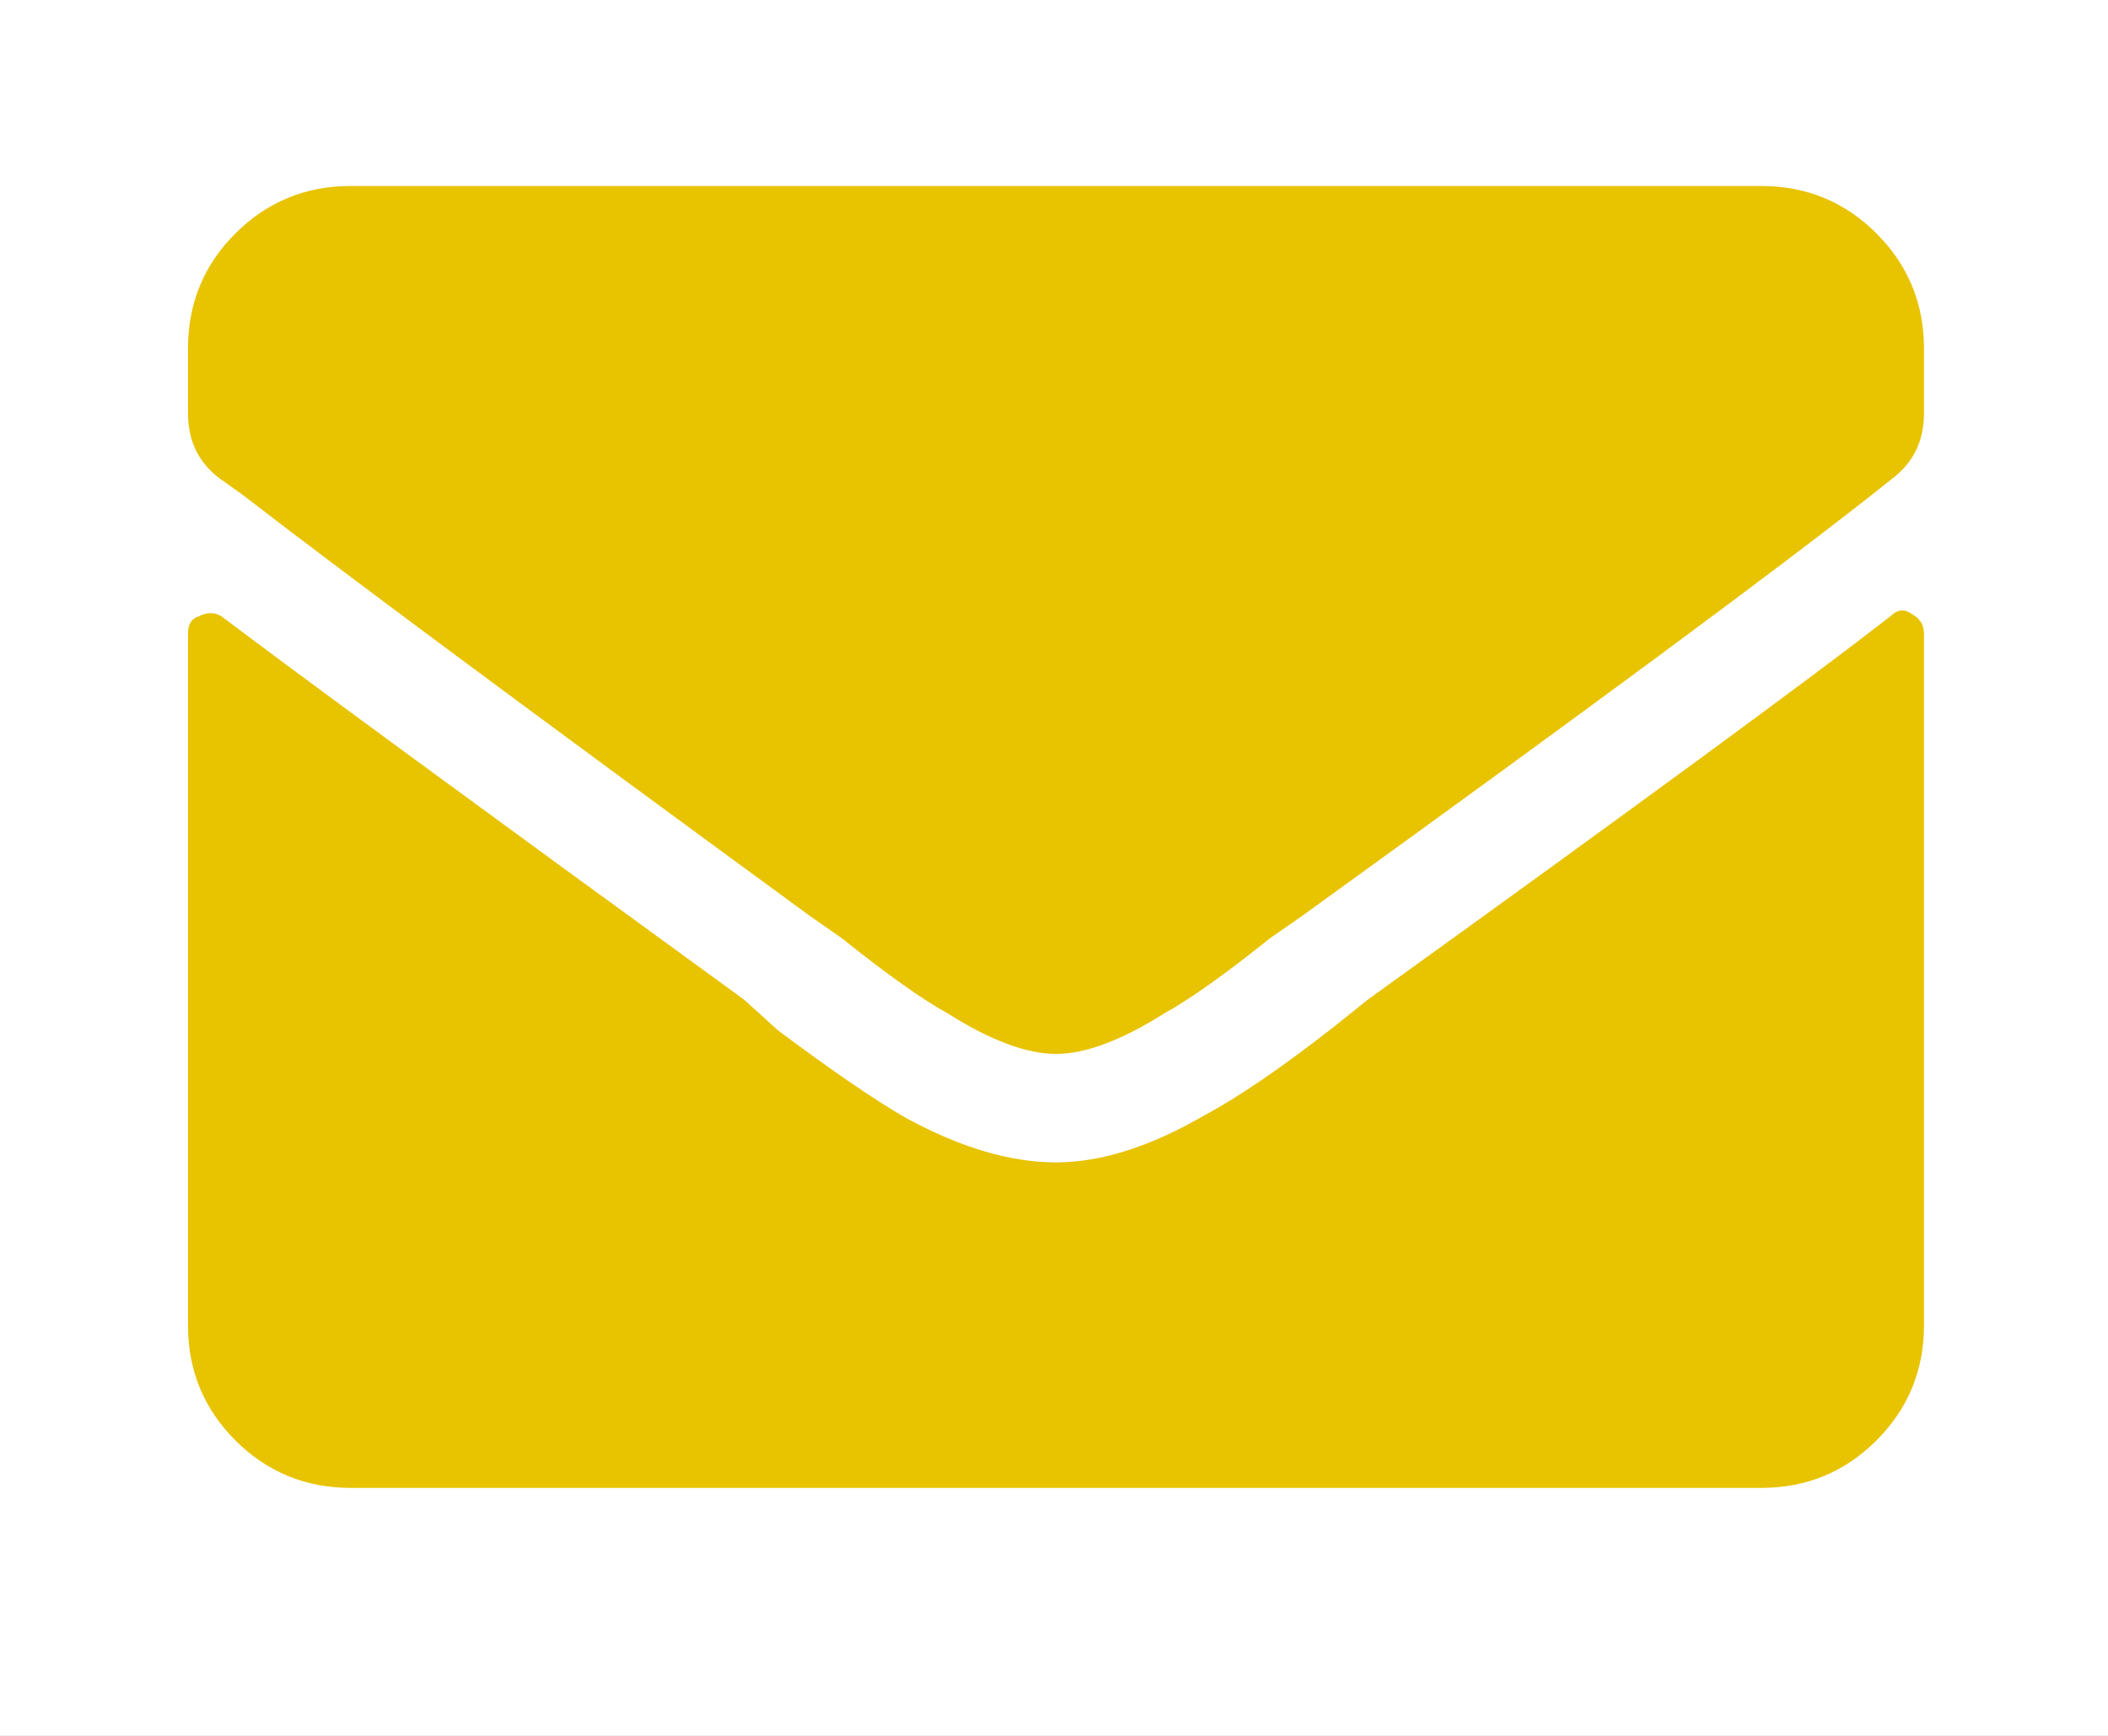 <svg width="17" height="14" viewBox="0 0 17 14" fill="none" xmlns="http://www.w3.org/2000/svg">
<rect x="0" y="0" width="17" height="14" fill="#808080" stroke="none"/>
<g clip-path="url(#clip0)">
<rect width="1440" height="6677" transform="translate(-504 -5965)" fill="white"/>
<path d="M-419.297 13.477C-419.771 12.784 -420.382 11.909 -421.129 10.852C-422.04 9.539 -422.642 8.655 -422.934 8.199C-423.353 7.543 -423.635 6.996 -423.781 6.559C-423.927 6.103 -424 5.583 -424 5C-424 4.052 -423.763 3.177 -423.289 2.375C-422.815 1.573 -422.177 0.935 -421.375 0.461C-420.573 -0.013 -419.698 -0.25 -418.75 -0.25C-417.802 -0.25 -416.927 -0.013 -416.125 0.461C-415.323 0.935 -414.685 1.573 -414.211 2.375C-413.737 3.177 -413.5 4.052 -413.5 5C-413.5 5.583 -413.573 6.103 -413.719 6.559C-413.865 6.996 -414.147 7.543 -414.566 8.199C-414.858 8.655 -415.46 9.539 -416.371 10.852L-418.203 13.477C-418.331 13.659 -418.513 13.75 -418.75 13.75C-418.987 13.75 -419.169 13.659 -419.297 13.477ZM-418.75 7.188C-418.148 7.188 -417.638 6.978 -417.219 6.559C-416.781 6.121 -416.562 5.602 -416.562 5C-416.562 4.398 -416.781 3.888 -417.219 3.469C-417.638 3.031 -418.148 2.812 -418.75 2.812C-419.352 2.812 -419.871 3.031 -420.309 3.469C-420.728 3.888 -420.938 4.398 -420.938 5C-420.938 5.602 -420.728 6.121 -420.309 6.559C-419.871 6.978 -419.352 7.188 -418.75 7.188ZM-212.133 0.434L-214.977 -0.223C-215.122 -0.259 -215.268 -0.241 -215.414 -0.168C-215.56 -0.095 -215.66 0.005 -215.715 0.133L-217.027 3.195C-217.082 3.341 -217.091 3.487 -217.055 3.633C-217.018 3.76 -216.945 3.87 -216.836 3.961L-215.195 5.328C-215.688 6.385 -216.353 7.333 -217.191 8.172C-218.012 9.01 -218.96 9.676 -220.035 10.168L-221.375 8.527C-221.466 8.4 -221.585 8.327 -221.73 8.309C-221.876 8.272 -222.013 8.281 -222.141 8.336L-225.203 9.648C-225.349 9.703 -225.458 9.803 -225.531 9.949C-225.604 10.095 -225.622 10.241 -225.586 10.387L-224.93 13.23C-224.911 13.395 -224.839 13.522 -224.711 13.613C-224.583 13.704 -224.447 13.75 -224.301 13.75C-222.004 13.75 -219.871 13.176 -217.902 12.027C-215.988 10.897 -214.466 9.375 -213.336 7.461C-212.188 5.492 -211.613 3.359 -211.613 1.062C-211.613 0.917 -211.659 0.78 -211.75 0.652C-211.841 0.525 -211.969 0.452 -212.133 0.434ZM15.242 4.973C15.297 4.918 15.352 4.909 15.406 4.945C15.479 4.982 15.516 5.036 15.516 5.109V10.688C15.516 11.052 15.388 11.362 15.133 11.617C14.878 11.872 14.568 12 14.203 12H2.828C2.464 12 2.154 11.872 1.898 11.617C1.643 11.362 1.516 11.052 1.516 10.688V5.109C1.516 5.036 1.543 4.991 1.598 4.973C1.671 4.936 1.734 4.936 1.789 4.973C2.391 5.428 3.794 6.458 6 8.062L6.273 8.309C6.711 8.637 7.057 8.874 7.312 9.02C7.75 9.257 8.151 9.375 8.516 9.375C8.88 9.375 9.281 9.247 9.719 8.992C9.992 8.846 10.338 8.609 10.758 8.281L11.031 8.062C13.182 6.513 14.586 5.483 15.242 4.973ZM8.516 8.5C8.753 8.5 9.044 8.391 9.391 8.172C9.591 8.062 9.874 7.862 10.238 7.57L10.512 7.379C12.809 5.72 14.349 4.581 15.133 3.961L15.27 3.852C15.434 3.724 15.516 3.551 15.516 3.332V2.812C15.516 2.448 15.388 2.138 15.133 1.883C14.878 1.628 14.568 1.5 14.203 1.5H2.828C2.464 1.5 2.154 1.628 1.898 1.883C1.643 2.138 1.516 2.448 1.516 2.812V3.332C1.516 3.551 1.598 3.724 1.762 3.852L1.953 3.988C2.755 4.608 4.277 5.738 6.52 7.379L6.793 7.57C7.158 7.862 7.44 8.062 7.641 8.172C7.987 8.391 8.279 8.5 8.516 8.5Z" fill="#E8C300"/>
<path d="M-400.551 6.527C-399.723 6.527 -399.064 6.76 -398.576 7.225C-398.084 7.689 -397.838 8.326 -397.838 9.135C-397.838 10.092 -398.133 10.828 -398.723 11.344C-399.312 11.859 -400.156 12.117 -401.254 12.117C-402.207 12.117 -402.977 11.963 -403.562 11.654V10.09C-403.254 10.254 -402.895 10.389 -402.484 10.494C-402.074 10.596 -401.686 10.646 -401.318 10.646C-400.213 10.646 -399.66 10.193 -399.66 9.287C-399.66 8.424 -400.232 7.992 -401.377 7.992C-401.584 7.992 -401.812 8.014 -402.062 8.057C-402.312 8.096 -402.516 8.139 -402.672 8.186L-403.393 7.799L-403.07 3.434H-398.424V4.969H-401.482L-401.641 6.65L-401.436 6.609C-401.197 6.555 -400.902 6.527 -400.551 6.527ZM-393.596 10.693C-393.283 10.693 -392.908 10.625 -392.471 10.488V11.818C-392.916 12.018 -393.463 12.117 -394.111 12.117C-394.826 12.117 -395.348 11.938 -395.676 11.578C-396 11.215 -396.162 10.672 -396.162 9.949V6.791H-397.018V6.035L-396.033 5.438L-395.518 4.055H-394.375V5.449H-392.541V6.791H-394.375V9.949C-394.375 10.203 -394.305 10.391 -394.164 10.512C-394.02 10.633 -393.83 10.693 -393.596 10.693ZM-385.094 12H-386.881V8.174C-386.881 7.229 -387.232 6.756 -387.936 6.756C-388.436 6.756 -388.797 6.926 -389.02 7.266C-389.242 7.605 -389.354 8.156 -389.354 8.918V12H-391.141V2.883H-389.354V4.74C-389.354 4.885 -389.367 5.225 -389.395 5.76L-389.436 6.287H-389.342C-388.943 5.646 -388.311 5.326 -387.443 5.326C-386.674 5.326 -386.09 5.533 -385.691 5.947C-385.293 6.361 -385.094 6.955 -385.094 7.729V12ZM-379.996 12V3.434H-378.18V10.5H-374.705V12H-379.996ZM-371.928 8.713C-371.928 9.361 -371.822 9.852 -371.611 10.184C-371.396 10.516 -371.049 10.682 -370.568 10.682C-370.092 10.682 -369.75 10.518 -369.543 10.19C-369.332 9.857 -369.227 9.365 -369.227 8.713C-369.227 8.064 -369.332 7.578 -369.543 7.254C-369.754 6.93 -370.1 6.768 -370.58 6.768C-371.057 6.768 -371.4 6.93 -371.611 7.254C-371.822 7.574 -371.928 8.061 -371.928 8.713ZM-367.398 8.713C-367.398 9.779 -367.68 10.613 -368.242 11.215C-368.805 11.816 -369.588 12.117 -370.592 12.117C-371.221 12.117 -371.775 11.98 -372.256 11.707C-372.736 11.43 -373.105 11.033 -373.363 10.518C-373.621 10.002 -373.75 9.4 -373.75 8.713C-373.75 7.643 -373.471 6.811 -372.912 6.217C-372.354 5.623 -371.568 5.326 -370.557 5.326C-369.928 5.326 -369.373 5.463 -368.893 5.736C-368.412 6.01 -368.043 6.402 -367.785 6.914C-367.527 7.426 -367.398 8.025 -367.398 8.713ZM-359.875 12H-361.662V8.174C-361.662 7.701 -361.746 7.348 -361.914 7.113C-362.082 6.875 -362.35 6.756 -362.717 6.756C-363.217 6.756 -363.578 6.924 -363.801 7.26C-364.023 7.592 -364.135 8.145 -364.135 8.918V12H-365.922V5.449H-364.557L-364.316 6.287H-364.217C-364.018 5.971 -363.744 5.732 -363.396 5.572C-363.045 5.408 -362.646 5.326 -362.201 5.326C-361.439 5.326 -360.861 5.533 -360.467 5.947C-360.072 6.357 -359.875 6.951 -359.875 7.729V12ZM-355.961 12.117C-356.73 12.117 -357.336 11.818 -357.777 11.221C-358.215 10.623 -358.434 9.795 -358.434 8.736C-358.434 7.662 -358.211 6.826 -357.766 6.229C-357.316 5.627 -356.699 5.326 -355.914 5.326C-355.09 5.326 -354.461 5.646 -354.027 6.287H-353.969C-354.059 5.799 -354.104 5.363 -354.104 4.98V2.883H-352.311V12H-353.682L-354.027 11.15H-354.104C-354.51 11.795 -355.129 12.117 -355.961 12.117ZM-355.334 10.693C-354.877 10.693 -354.543 10.56 -354.332 10.295C-354.117 10.029 -354 9.578 -353.98 8.941V8.748C-353.98 8.045 -354.09 7.541 -354.309 7.236C-354.523 6.932 -354.875 6.779 -355.363 6.779C-355.762 6.779 -356.072 6.949 -356.295 7.289C-356.514 7.625 -356.623 8.115 -356.623 8.76C-356.623 9.404 -356.512 9.889 -356.289 10.213C-356.066 10.533 -355.748 10.693 -355.334 10.693ZM-349.018 8.713C-349.018 9.361 -348.912 9.852 -348.701 10.184C-348.486 10.516 -348.139 10.682 -347.658 10.682C-347.182 10.682 -346.84 10.518 -346.633 10.19C-346.422 9.857 -346.316 9.365 -346.316 8.713C-346.316 8.064 -346.422 7.578 -346.633 7.254C-346.844 6.93 -347.189 6.768 -347.67 6.768C-348.146 6.768 -348.49 6.93 -348.701 7.254C-348.912 7.574 -349.018 8.061 -349.018 8.713ZM-344.488 8.713C-344.488 9.779 -344.77 10.613 -345.332 11.215C-345.895 11.816 -346.678 12.117 -347.682 12.117C-348.311 12.117 -348.865 11.98 -349.346 11.707C-349.826 11.43 -350.195 11.033 -350.453 10.518C-350.711 10.002 -350.84 9.4 -350.84 8.713C-350.84 7.643 -350.561 6.811 -350.002 6.217C-349.443 5.623 -348.658 5.326 -347.646 5.326C-347.018 5.326 -346.463 5.463 -345.982 5.736C-345.502 6.01 -345.133 6.402 -344.875 6.914C-344.617 7.426 -344.488 8.025 -344.488 8.713ZM-336.965 12H-338.752V8.174C-338.752 7.701 -338.836 7.348 -339.004 7.113C-339.172 6.875 -339.439 6.756 -339.807 6.756C-340.307 6.756 -340.668 6.924 -340.891 7.26C-341.113 7.592 -341.225 8.145 -341.225 8.918V12H-343.012V5.449H-341.646L-341.406 6.287H-341.307C-341.107 5.971 -340.834 5.732 -340.486 5.572C-340.135 5.408 -339.736 5.326 -339.291 5.326C-338.529 5.326 -337.951 5.533 -337.557 5.947C-337.162 6.357 -336.965 6.951 -336.965 7.729V12ZM-331.867 3.434H-329.201C-327.986 3.434 -327.105 3.607 -326.559 3.955C-326.008 4.299 -325.732 4.848 -325.732 5.602C-325.732 6.113 -325.854 6.533 -326.096 6.861C-326.334 7.189 -326.652 7.387 -327.051 7.453V7.512C-326.508 7.633 -326.117 7.859 -325.879 8.191C-325.637 8.523 -325.516 8.965 -325.516 9.516C-325.516 10.297 -325.799 10.906 -326.365 11.344C-326.928 11.781 -327.693 12 -328.662 12H-331.867V3.434ZM-330.051 6.826H-328.996C-328.504 6.826 -328.148 6.75 -327.93 6.598C-327.707 6.445 -327.596 6.193 -327.596 5.842C-327.596 5.514 -327.717 5.279 -327.959 5.139C-328.197 4.994 -328.576 4.922 -329.096 4.922H-330.051V6.826ZM-330.051 8.268V10.5H-328.867C-328.367 10.5 -327.998 10.404 -327.76 10.213C-327.521 10.021 -327.402 9.729 -327.402 9.334C-327.402 8.623 -327.91 8.268 -328.926 8.268H-330.051ZM-322.521 8.713C-322.521 9.361 -322.416 9.852 -322.205 10.184C-321.99 10.516 -321.643 10.682 -321.162 10.682C-320.686 10.682 -320.344 10.518 -320.137 10.19C-319.926 9.857 -319.82 9.365 -319.82 8.713C-319.82 8.064 -319.926 7.578 -320.137 7.254C-320.348 6.93 -320.693 6.768 -321.174 6.768C-321.65 6.768 -321.994 6.93 -322.205 7.254C-322.416 7.574 -322.521 8.061 -322.521 8.713ZM-317.992 8.713C-317.992 9.779 -318.273 10.613 -318.836 11.215C-319.398 11.816 -320.182 12.117 -321.186 12.117C-321.814 12.117 -322.369 11.98 -322.85 11.707C-323.33 11.43 -323.699 11.033 -323.957 10.518C-324.215 10.002 -324.344 9.4 -324.344 8.713C-324.344 7.643 -324.064 6.811 -323.506 6.217C-322.947 5.623 -322.162 5.326 -321.15 5.326C-320.521 5.326 -319.967 5.463 -319.486 5.736C-319.006 6.01 -318.637 6.402 -318.379 6.914C-318.121 7.426 -317.992 8.025 -317.992 8.713ZM-311.875 12L-312.115 11.162H-312.209C-312.4 11.467 -312.672 11.703 -313.023 11.871C-313.375 12.035 -313.775 12.117 -314.225 12.117C-314.994 12.117 -315.574 11.912 -315.965 11.502C-316.355 11.088 -316.551 10.494 -316.551 9.721V5.449H-314.764V9.275C-314.764 9.748 -314.68 10.104 -314.512 10.342C-314.344 10.576 -314.076 10.693 -313.709 10.693C-313.209 10.693 -312.848 10.527 -312.625 10.195C-312.402 9.859 -312.291 9.305 -312.291 8.531V5.449H-310.504V12H-311.875ZM-306.842 12H-308.629V2.883H-306.842V12ZM-302.248 6.598C-302.627 6.598 -302.924 6.719 -303.139 6.961C-303.354 7.199 -303.477 7.539 -303.508 7.98H-301C-301.008 7.539 -301.123 7.199 -301.346 6.961C-301.568 6.719 -301.869 6.598 -302.248 6.598ZM-301.996 12.117C-303.051 12.117 -303.875 11.826 -304.469 11.244C-305.062 10.662 -305.359 9.838 -305.359 8.771C-305.359 7.674 -305.086 6.826 -304.539 6.229C-303.988 5.627 -303.229 5.326 -302.26 5.326C-301.334 5.326 -300.613 5.59 -300.098 6.117C-299.582 6.645 -299.324 7.373 -299.324 8.303V9.17H-303.549C-303.529 9.678 -303.379 10.074 -303.098 10.359C-302.816 10.645 -302.422 10.787 -301.914 10.787C-301.52 10.787 -301.146 10.746 -300.795 10.664C-300.443 10.582 -300.076 10.451 -299.693 10.271V11.654C-300.006 11.81 -300.34 11.926 -300.695 12C-301.051 12.078 -301.484 12.117 -301.996 12.117ZM-296.312 12L-298.809 5.449H-296.939L-295.674 9.182C-295.533 9.654 -295.445 10.102 -295.41 10.523H-295.375C-295.355 10.148 -295.268 9.701 -295.111 9.182L-293.852 5.449H-291.982L-294.479 12H-296.312ZM-286.879 12L-287.225 11.109H-287.271C-287.572 11.488 -287.883 11.752 -288.203 11.9C-288.52 12.045 -288.934 12.117 -289.445 12.117C-290.074 12.117 -290.57 11.938 -290.934 11.578C-291.293 11.219 -291.473 10.707 -291.473 10.043C-291.473 9.348 -291.23 8.836 -290.746 8.508C-290.258 8.176 -289.523 7.992 -288.543 7.957L-287.406 7.922V7.635C-287.406 6.971 -287.746 6.639 -288.426 6.639C-288.949 6.639 -289.564 6.797 -290.271 7.113L-290.863 5.906C-290.109 5.512 -289.273 5.314 -288.355 5.314C-287.477 5.314 -286.803 5.506 -286.334 5.889C-285.865 6.271 -285.631 6.854 -285.631 7.635V12H-286.879ZM-287.406 8.965L-288.098 8.988C-288.617 9.004 -289.004 9.098 -289.258 9.27C-289.512 9.441 -289.639 9.703 -289.639 10.055C-289.639 10.559 -289.35 10.81 -288.771 10.81C-288.357 10.81 -288.027 10.691 -287.781 10.453C-287.531 10.215 -287.406 9.898 -287.406 9.504V8.965ZM-280.129 5.326C-279.887 5.326 -279.686 5.344 -279.525 5.379L-279.66 7.055C-279.805 7.016 -279.98 6.996 -280.188 6.996C-280.758 6.996 -281.203 7.143 -281.523 7.436C-281.84 7.729 -281.998 8.139 -281.998 8.666V12H-283.785V5.449H-282.432L-282.168 6.551H-282.08C-281.877 6.184 -281.604 5.889 -281.26 5.666C-280.912 5.439 -280.535 5.326 -280.129 5.326ZM-276.262 12.117C-277.031 12.117 -277.637 11.818 -278.078 11.221C-278.516 10.623 -278.734 9.795 -278.734 8.736C-278.734 7.662 -278.512 6.826 -278.066 6.229C-277.617 5.627 -277 5.326 -276.215 5.326C-275.391 5.326 -274.762 5.646 -274.328 6.287H-274.27C-274.359 5.799 -274.404 5.363 -274.404 4.98V2.883H-272.611V12H-273.982L-274.328 11.15H-274.404C-274.811 11.795 -275.43 12.117 -276.262 12.117ZM-275.635 10.693C-275.178 10.693 -274.844 10.56 -274.633 10.295C-274.418 10.029 -274.301 9.578 -274.281 8.941V8.748C-274.281 8.045 -274.391 7.541 -274.609 7.236C-274.824 6.932 -275.176 6.779 -275.664 6.779C-276.062 6.779 -276.373 6.949 -276.596 7.289C-276.814 7.625 -276.924 8.115 -276.924 8.76C-276.924 9.404 -276.812 9.889 -276.59 10.213C-276.367 10.533 -276.049 10.693 -275.635 10.693ZM-268.99 10.74C-269.193 11.529 -269.537 12.465 -270.021 13.547H-271.311C-271.057 12.508 -270.859 11.527 -270.719 10.605H-269.078L-268.99 10.74ZM-257.031 3.434V8.977C-257.031 9.609 -257.174 10.164 -257.459 10.641C-257.74 11.117 -258.148 11.482 -258.684 11.736C-259.219 11.99 -259.852 12.117 -260.582 12.117C-261.684 12.117 -262.539 11.836 -263.148 11.273C-263.758 10.707 -264.062 9.934 -264.062 8.953V3.434H-262.252V8.678C-262.252 9.338 -262.119 9.822 -261.854 10.131C-261.588 10.44 -261.148 10.594 -260.535 10.594C-259.941 10.594 -259.512 10.44 -259.246 10.131C-258.977 9.818 -258.842 9.33 -258.842 8.666V3.434H-257.031ZM-255.326 11.162C-255.326 10.834 -255.238 10.586 -255.062 10.418C-254.887 10.25 -254.631 10.166 -254.295 10.166C-253.971 10.166 -253.721 10.252 -253.545 10.424C-253.365 10.596 -253.275 10.842 -253.275 11.162C-253.275 11.471 -253.365 11.715 -253.545 11.895C-253.725 12.07 -253.975 12.158 -254.295 12.158C-254.623 12.158 -254.877 12.072 -255.057 11.9C-255.236 11.725 -255.326 11.479 -255.326 11.162ZM-244.621 12H-246.684L-248.928 8.391L-249.695 8.941V12H-251.512V3.434H-249.695V7.354L-248.98 6.346L-246.66 3.434H-244.645L-247.633 7.225L-244.621 12ZM-243.936 11.162C-243.936 10.834 -243.848 10.586 -243.672 10.418C-243.496 10.25 -243.24 10.166 -242.904 10.166C-242.58 10.166 -242.33 10.252 -242.154 10.424C-241.975 10.596 -241.885 10.842 -241.885 11.162C-241.885 11.471 -241.975 11.715 -242.154 11.895C-242.334 12.07 -242.584 12.158 -242.904 12.158C-243.232 12.158 -243.486 12.072 -243.666 11.9C-243.846 11.725 -243.936 11.479 -243.936 11.162ZM-199.479 8.414H-201.746V7.131H-199.479V4.846H-198.195V7.131H-195.928V8.414H-198.195V10.67H-199.479V8.414ZM-188.744 10.225H-189.775V12H-191.545V10.225H-195.201V8.965L-191.445 3.434H-189.775V8.818H-188.744V10.225ZM-191.545 8.818V7.365C-191.545 7.123 -191.535 6.771 -191.516 6.311C-191.496 5.85 -191.48 5.582 -191.469 5.508H-191.516C-191.66 5.828 -191.834 6.141 -192.037 6.445L-193.607 8.818H-191.545ZM-182.129 7.717C-182.129 9.213 -182.375 10.32 -182.867 11.039C-183.355 11.758 -184.109 12.117 -185.129 12.117C-186.117 12.117 -186.863 11.746 -187.367 11.004C-187.867 10.262 -188.117 9.166 -188.117 7.717C-188.117 6.205 -187.873 5.092 -187.385 4.377C-186.896 3.658 -186.145 3.299 -185.129 3.299C-184.141 3.299 -183.395 3.674 -182.891 4.424C-182.383 5.174 -182.129 6.271 -182.129 7.717ZM-186.318 7.717C-186.318 8.768 -186.229 9.521 -186.049 9.979C-185.865 10.432 -185.559 10.658 -185.129 10.658C-184.707 10.658 -184.402 10.428 -184.215 9.967C-184.027 9.506 -183.934 8.756 -183.934 7.717C-183.934 6.666 -184.029 5.912 -184.221 5.455C-184.408 4.994 -184.711 4.764 -185.129 4.764C-185.555 4.764 -185.859 4.994 -186.043 5.455C-186.227 5.912 -186.318 6.666 -186.318 7.717ZM-177.248 12L-174.031 4.969H-178.256V3.445H-172.109V4.582L-175.35 12H-177.248ZM-165.254 12H-171.242V10.74L-169.092 8.566C-168.455 7.914 -168.039 7.463 -167.844 7.213C-167.648 6.959 -167.508 6.725 -167.422 6.51C-167.336 6.295 -167.293 6.072 -167.293 5.842C-167.293 5.498 -167.389 5.242 -167.58 5.074C-167.768 4.906 -168.02 4.822 -168.336 4.822C-168.668 4.822 -168.99 4.898 -169.303 5.051C-169.615 5.203 -169.941 5.42 -170.281 5.701L-171.266 4.535C-170.844 4.176 -170.494 3.922 -170.217 3.773C-169.939 3.625 -169.637 3.512 -169.309 3.434C-168.98 3.352 -168.613 3.311 -168.207 3.311C-167.672 3.311 -167.199 3.408 -166.789 3.604C-166.379 3.799 -166.061 4.072 -165.834 4.424C-165.607 4.775 -165.494 5.178 -165.494 5.631C-165.494 6.025 -165.564 6.396 -165.705 6.744C-165.842 7.088 -166.057 7.441 -166.35 7.805C-166.639 8.168 -167.15 8.686 -167.885 9.357L-168.986 10.395V10.477H-165.254V12ZM-158.434 7.09C-158.434 8.777 -158.789 10.037 -159.5 10.869C-160.211 11.701 -161.287 12.117 -162.729 12.117C-163.236 12.117 -163.621 12.09 -163.883 12.035V10.582C-163.555 10.664 -163.211 10.705 -162.852 10.705C-162.246 10.705 -161.748 10.617 -161.357 10.441C-160.967 10.262 -160.668 9.982 -160.461 9.604C-160.254 9.221 -160.135 8.695 -160.104 8.027H-160.174C-160.4 8.395 -160.662 8.652 -160.959 8.801C-161.256 8.949 -161.627 9.023 -162.072 9.023C-162.818 9.023 -163.406 8.785 -163.836 8.309C-164.266 7.828 -164.48 7.162 -164.48 6.311C-164.48 5.393 -164.221 4.668 -163.701 4.137C-163.178 3.602 -162.467 3.334 -161.568 3.334C-160.936 3.334 -160.383 3.482 -159.91 3.779C-159.434 4.076 -159.068 4.508 -158.814 5.074C-158.561 5.637 -158.434 6.309 -158.434 7.09ZM-161.533 4.787C-161.908 4.787 -162.201 4.916 -162.412 5.174C-162.623 5.432 -162.729 5.803 -162.729 6.287C-162.729 6.701 -162.633 7.029 -162.441 7.271C-162.25 7.514 -161.959 7.635 -161.568 7.635C-161.201 7.635 -160.887 7.516 -160.625 7.277C-160.363 7.035 -160.232 6.758 -160.232 6.445C-160.232 5.98 -160.355 5.588 -160.602 5.268C-160.844 4.947 -161.154 4.787 -161.533 4.787ZM-149.938 12H-151.748V7.043L-151.73 6.229L-151.701 5.338C-152.002 5.639 -152.211 5.836 -152.328 5.93L-153.312 6.721L-154.186 5.631L-151.426 3.434H-149.938V12ZM-141.904 5.35C-141.904 5.885 -142.066 6.34 -142.391 6.715C-142.715 7.09 -143.17 7.348 -143.756 7.488V7.523C-143.064 7.609 -142.541 7.82 -142.186 8.156C-141.83 8.488 -141.652 8.938 -141.652 9.504C-141.652 10.328 -141.951 10.971 -142.549 11.432C-143.146 11.889 -144 12.117 -145.109 12.117C-146.039 12.117 -146.863 11.963 -147.582 11.654V10.113C-147.25 10.281 -146.885 10.418 -146.486 10.523C-146.088 10.629 -145.693 10.682 -145.303 10.682C-144.705 10.682 -144.264 10.58 -143.979 10.377C-143.693 10.174 -143.551 9.848 -143.551 9.398C-143.551 8.996 -143.715 8.711 -144.043 8.543C-144.371 8.375 -144.895 8.291 -145.613 8.291H-146.264V6.902H-145.602C-144.938 6.902 -144.453 6.816 -144.148 6.645C-143.84 6.469 -143.686 6.17 -143.686 5.748C-143.686 5.1 -144.092 4.775 -144.904 4.775C-145.186 4.775 -145.473 4.822 -145.766 4.916C-146.055 5.01 -146.377 5.172 -146.732 5.402L-147.57 4.154C-146.789 3.592 -145.857 3.311 -144.775 3.311C-143.889 3.311 -143.189 3.49 -142.678 3.85C-142.162 4.209 -141.904 4.709 -141.904 5.35ZM-136.227 12H-138.037V7.043L-138.02 6.229L-137.99 5.338C-138.291 5.639 -138.5 5.836 -138.617 5.93L-139.602 6.721L-140.475 5.631L-137.715 3.434H-136.227V12ZM-130.789 8.361C-130.789 6.666 -130.432 5.404 -129.717 4.576C-128.998 3.748 -127.924 3.334 -126.494 3.334C-126.006 3.334 -125.623 3.363 -125.346 3.422V4.869C-125.693 4.791 -126.037 4.752 -126.377 4.752C-126.998 4.752 -127.506 4.846 -127.9 5.033C-128.291 5.221 -128.584 5.498 -128.779 5.865C-128.975 6.232 -129.09 6.754 -129.125 7.43H-129.049C-128.662 6.766 -128.043 6.434 -127.191 6.434C-126.426 6.434 -125.826 6.674 -125.393 7.154C-124.959 7.635 -124.742 8.299 -124.742 9.146C-124.742 10.06 -125 10.785 -125.516 11.32C-126.031 11.852 -126.746 12.117 -127.66 12.117C-128.293 12.117 -128.846 11.971 -129.318 11.678C-129.787 11.385 -130.15 10.957 -130.408 10.395C-130.662 9.832 -130.789 9.154 -130.789 8.361ZM-127.695 10.67C-127.309 10.67 -127.012 10.541 -126.805 10.283C-126.598 10.021 -126.494 9.65 -126.494 9.17C-126.494 8.752 -126.592 8.424 -126.787 8.186C-126.979 7.943 -127.27 7.822 -127.66 7.822C-128.027 7.822 -128.342 7.941 -128.604 8.18C-128.861 8.418 -128.99 8.695 -128.99 9.012C-128.99 9.477 -128.869 9.869 -128.627 10.19C-128.381 10.51 -128.07 10.67 -127.695 10.67ZM-118.221 5.35C-118.221 5.885 -118.383 6.34 -118.707 6.715C-119.031 7.09 -119.486 7.348 -120.072 7.488V7.523C-119.381 7.609 -118.857 7.82 -118.502 8.156C-118.146 8.488 -117.969 8.938 -117.969 9.504C-117.969 10.328 -118.268 10.971 -118.865 11.432C-119.463 11.889 -120.316 12.117 -121.426 12.117C-122.355 12.117 -123.18 11.963 -123.898 11.654V10.113C-123.566 10.281 -123.201 10.418 -122.803 10.523C-122.404 10.629 -122.01 10.682 -121.619 10.682C-121.021 10.682 -120.58 10.58 -120.295 10.377C-120.01 10.174 -119.867 9.848 -119.867 9.398C-119.867 8.996 -120.031 8.711 -120.359 8.543C-120.688 8.375 -121.211 8.291 -121.93 8.291H-122.58V6.902H-121.918C-121.254 6.902 -120.77 6.816 -120.465 6.645C-120.156 6.469 -120.002 6.17 -120.002 5.748C-120.002 5.1 -120.408 4.775 -121.221 4.775C-121.502 4.775 -121.789 4.822 -122.082 4.916C-122.371 5.01 -122.693 5.172 -123.049 5.402L-123.887 4.154C-123.105 3.592 -122.174 3.311 -121.092 3.311C-120.205 3.311 -119.506 3.49 -118.994 3.85C-118.479 4.209 -118.221 4.709 -118.221 5.35ZM-116.17 12L-112.953 4.969H-117.178V3.445H-111.031V4.582L-114.271 12H-116.17ZM-105.746 3.434L-108.939 12H-110.562L-107.369 3.434H-105.746ZM-102.904 8.414H-105.172V7.131H-102.904V4.846H-101.621V7.131H-99.353V8.414H-101.621V10.67H-102.904V8.414ZM-92.17 10.225H-93.201V12H-94.971V10.225H-98.627V8.965L-94.871 3.434H-93.201V8.818H-92.17V10.225ZM-94.971 8.818V7.365C-94.971 7.123 -94.961 6.771 -94.941 6.311C-94.922 5.85 -94.906 5.582 -94.894 5.508H-94.941C-95.086 5.828 -95.26 6.141 -95.463 6.445L-97.033 8.818H-94.971ZM-85.555 7.717C-85.555 9.213 -85.801 10.32 -86.293 11.039C-86.781 11.758 -87.535 12.117 -88.555 12.117C-89.543 12.117 -90.289 11.746 -90.793 11.004C-91.293 10.262 -91.543 9.166 -91.543 7.717C-91.543 6.205 -91.299 5.092 -90.811 4.377C-90.322 3.658 -89.57 3.299 -88.555 3.299C-87.566 3.299 -86.82 3.674 -86.316 4.424C-85.809 5.174 -85.555 6.271 -85.555 7.717ZM-89.744 7.717C-89.744 8.768 -89.654 9.521 -89.475 9.979C-89.291 10.432 -88.984 10.658 -88.555 10.658C-88.133 10.658 -87.828 10.428 -87.641 9.967C-87.453 9.506 -87.359 8.756 -87.359 7.717C-87.359 6.666 -87.455 5.912 -87.647 5.455C-87.834 4.994 -88.137 4.764 -88.555 4.764C-88.981 4.764 -89.285 4.994 -89.469 5.455C-89.652 5.912 -89.744 6.666 -89.744 7.717ZM-80.674 12L-77.457 4.969H-81.682V3.445H-75.535V4.582L-78.775 12H-80.674ZM-68.68 12H-74.668V10.74L-72.518 8.566C-71.881 7.914 -71.465 7.463 -71.269 7.213C-71.074 6.959 -70.934 6.725 -70.848 6.51C-70.762 6.295 -70.719 6.072 -70.719 5.842C-70.719 5.498 -70.814 5.242 -71.006 5.074C-71.193 4.906 -71.445 4.822 -71.762 4.822C-72.094 4.822 -72.416 4.898 -72.728 5.051C-73.041 5.203 -73.367 5.42 -73.707 5.701L-74.691 4.535C-74.269 4.176 -73.92 3.922 -73.643 3.773C-73.365 3.625 -73.062 3.512 -72.734 3.434C-72.406 3.352 -72.039 3.311 -71.633 3.311C-71.098 3.311 -70.625 3.408 -70.215 3.604C-69.805 3.799 -69.486 4.072 -69.26 4.424C-69.033 4.775 -68.92 5.178 -68.92 5.631C-68.92 6.025 -68.99 6.396 -69.131 6.744C-69.268 7.088 -69.482 7.441 -69.775 7.805C-70.064 8.168 -70.576 8.686 -71.311 9.357L-72.412 10.395V10.477H-68.68V12ZM-67.871 8.361C-67.871 6.666 -67.514 5.404 -66.799 4.576C-66.08 3.748 -65.006 3.334 -63.576 3.334C-63.088 3.334 -62.705 3.363 -62.428 3.422V4.869C-62.775 4.791 -63.119 4.752 -63.459 4.752C-64.08 4.752 -64.588 4.846 -64.982 5.033C-65.373 5.221 -65.666 5.498 -65.861 5.865C-66.057 6.232 -66.172 6.754 -66.207 7.43H-66.131C-65.744 6.766 -65.125 6.434 -64.273 6.434C-63.508 6.434 -62.908 6.674 -62.475 7.154C-62.041 7.635 -61.824 8.299 -61.824 9.146C-61.824 10.06 -62.082 10.785 -62.598 11.32C-63.113 11.852 -63.828 12.117 -64.742 12.117C-65.375 12.117 -65.928 11.971 -66.4 11.678C-66.869 11.385 -67.232 10.957 -67.49 10.395C-67.744 9.832 -67.871 9.154 -67.871 8.361ZM-64.777 10.67C-64.391 10.67 -64.094 10.541 -63.887 10.283C-63.68 10.021 -63.576 9.65 -63.576 9.17C-63.576 8.752 -63.674 8.424 -63.869 8.186C-64.061 7.943 -64.352 7.822 -64.742 7.822C-65.109 7.822 -65.424 7.941 -65.686 8.18C-65.943 8.418 -66.072 8.695 -66.072 9.012C-66.072 9.477 -65.951 9.869 -65.709 10.19C-65.463 10.51 -65.152 10.67 -64.777 10.67ZM-51.658 10.225H-52.69V12H-54.459V10.225H-58.115V8.965L-54.359 3.434H-52.69V8.818H-51.658V10.225ZM-54.459 8.818V7.365C-54.459 7.123 -54.449 6.771 -54.43 6.311C-54.41 5.85 -54.395 5.582 -54.383 5.508H-54.43C-54.574 5.828 -54.748 6.141 -54.951 6.445L-56.522 8.818H-54.459ZM-47.867 6.527C-47.039 6.527 -46.381 6.76 -45.893 7.225C-45.4 7.689 -45.154 8.326 -45.154 9.135C-45.154 10.092 -45.449 10.828 -46.039 11.344C-46.629 11.859 -47.473 12.117 -48.57 12.117C-49.523 12.117 -50.293 11.963 -50.879 11.654V10.09C-50.57 10.254 -50.211 10.389 -49.801 10.494C-49.391 10.596 -49.002 10.646 -48.635 10.646C-47.529 10.646 -46.977 10.193 -46.977 9.287C-46.977 8.424 -47.549 7.992 -48.693 7.992C-48.9 7.992 -49.129 8.014 -49.379 8.057C-49.629 8.096 -49.832 8.139 -49.988 8.186L-50.709 7.799L-50.387 3.434H-45.74V4.969H-48.799L-48.957 6.65L-48.752 6.609C-48.514 6.555 -48.219 6.527 -47.867 6.527ZM-41.176 3.322C-40.355 3.322 -39.695 3.51 -39.195 3.885C-38.691 4.256 -38.44 4.758 -38.44 5.391C-38.44 5.828 -38.56 6.219 -38.803 6.562C-39.045 6.902 -39.435 7.207 -39.975 7.477C-39.334 7.82 -38.875 8.18 -38.598 8.555C-38.316 8.926 -38.176 9.334 -38.176 9.779C-38.176 10.482 -38.451 11.049 -39.002 11.479C-39.553 11.904 -40.277 12.117 -41.176 12.117C-42.113 12.117 -42.85 11.918 -43.385 11.52C-43.92 11.121 -44.188 10.557 -44.188 9.826C-44.188 9.338 -44.059 8.904 -43.801 8.525C-43.539 8.146 -43.121 7.812 -42.547 7.523C-43.035 7.215 -43.387 6.885 -43.602 6.533C-43.816 6.182 -43.924 5.797 -43.924 5.379C-43.924 4.766 -43.67 4.27 -43.162 3.891C-42.654 3.512 -41.992 3.322 -41.176 3.322ZM-42.512 9.721C-42.512 10.057 -42.395 10.318 -42.16 10.506C-41.926 10.693 -41.605 10.787 -41.199 10.787C-40.75 10.787 -40.414 10.691 -40.191 10.5C-39.969 10.305 -39.857 10.049 -39.857 9.732C-39.857 9.471 -39.969 9.227 -40.191 9C-40.41 8.77 -40.768 8.525 -41.264 8.268C-42.096 8.65 -42.512 9.135 -42.512 9.721ZM-41.188 4.646C-41.496 4.646 -41.746 4.727 -41.938 4.887C-42.125 5.043 -42.219 5.254 -42.219 5.52C-42.219 5.754 -42.145 5.965 -41.996 6.152C-41.844 6.336 -41.57 6.525 -41.176 6.721C-40.793 6.541 -40.525 6.357 -40.373 6.17C-40.221 5.982 -40.145 5.766 -40.145 5.52C-40.145 5.25 -40.242 5.037 -40.438 4.881C-40.633 4.725 -40.883 4.646 -41.188 4.646ZM-33.307 12L-30.09 4.969H-34.315V3.445H-28.168V4.582L-31.408 12H-33.307ZM-24.348 3.322C-23.527 3.322 -22.867 3.51 -22.367 3.885C-21.863 4.256 -21.611 4.758 -21.611 5.391C-21.611 5.828 -21.732 6.219 -21.975 6.562C-22.217 6.902 -22.607 7.207 -23.146 7.477C-22.506 7.82 -22.047 8.18 -21.77 8.555C-21.488 8.926 -21.348 9.334 -21.348 9.779C-21.348 10.482 -21.623 11.049 -22.174 11.479C-22.725 11.904 -23.449 12.117 -24.348 12.117C-25.285 12.117 -26.021 11.918 -26.557 11.52C-27.092 11.121 -27.359 10.557 -27.359 9.826C-27.359 9.338 -27.23 8.904 -26.973 8.525C-26.711 8.146 -26.293 7.812 -25.719 7.523C-26.207 7.215 -26.559 6.885 -26.773 6.533C-26.988 6.182 -27.096 5.797 -27.096 5.379C-27.096 4.766 -26.842 4.27 -26.334 3.891C-25.826 3.512 -25.164 3.322 -24.348 3.322ZM-25.684 9.721C-25.684 10.057 -25.566 10.318 -25.332 10.506C-25.098 10.693 -24.777 10.787 -24.371 10.787C-23.922 10.787 -23.586 10.691 -23.363 10.5C-23.141 10.305 -23.029 10.049 -23.029 9.732C-23.029 9.471 -23.141 9.227 -23.363 9C-23.582 8.77 -23.939 8.525 -24.436 8.268C-25.268 8.65 -25.684 9.135 -25.684 9.721ZM-24.359 4.646C-24.668 4.646 -24.918 4.727 -25.109 4.887C-25.297 5.043 -25.391 5.254 -25.391 5.52C-25.391 5.754 -25.316 5.965 -25.168 6.152C-25.016 6.336 -24.742 6.525 -24.348 6.721C-23.965 6.541 -23.697 6.357 -23.545 6.17C-23.393 5.982 -23.316 5.766 -23.316 5.52C-23.316 5.25 -23.414 5.037 -23.609 4.881C-23.805 4.725 -24.055 4.646 -24.359 4.646ZM-14.457 12H-20.445V10.74L-18.295 8.566C-17.658 7.914 -17.242 7.463 -17.047 7.213C-16.852 6.959 -16.711 6.725 -16.625 6.51C-16.539 6.295 -16.496 6.072 -16.496 5.842C-16.496 5.498 -16.592 5.242 -16.783 5.074C-16.971 4.906 -17.223 4.822 -17.539 4.822C-17.871 4.822 -18.193 4.898 -18.506 5.051C-18.818 5.203 -19.145 5.42 -19.484 5.701L-20.469 4.535C-20.047 4.176 -19.697 3.922 -19.42 3.773C-19.143 3.625 -18.84 3.512 -18.512 3.434C-18.184 3.352 -17.816 3.311 -17.41 3.311C-16.875 3.311 -16.402 3.408 -15.992 3.604C-15.582 3.799 -15.264 4.072 -15.037 4.424C-14.81 4.775 -14.697 5.178 -14.697 5.631C-14.697 6.025 -14.768 6.396 -14.908 6.744C-15.045 7.088 -15.26 7.441 -15.553 7.805C-15.842 8.168 -16.354 8.686 -17.088 9.357L-18.189 10.395V10.477H-14.457V12ZM27.229 8.713C27.229 9.361 27.334 9.852 27.545 10.184C27.76 10.516 28.107 10.682 28.588 10.682C29.064 10.682 29.406 10.518 29.613 10.19C29.824 9.857 29.93 9.365 29.93 8.713C29.93 8.064 29.824 7.578 29.613 7.254C29.402 6.93 29.057 6.768 28.576 6.768C28.1 6.768 27.756 6.93 27.545 7.254C27.334 7.574 27.229 8.061 27.229 8.713ZM31.758 8.713C31.758 9.779 31.477 10.613 30.914 11.215C30.352 11.816 29.568 12.117 28.564 12.117C27.936 12.117 27.381 11.98 26.9 11.707C26.42 11.43 26.051 11.033 25.793 10.518C25.535 10.002 25.406 9.4 25.406 8.713C25.406 7.643 25.686 6.811 26.244 6.217C26.803 5.623 27.588 5.326 28.6 5.326C29.229 5.326 29.783 5.463 30.264 5.736C30.744 6.01 31.113 6.402 31.371 6.914C31.629 7.426 31.758 8.025 31.758 8.713ZM36.855 6.791H35.309V12H33.522V6.791H32.537V5.93L33.522 5.449V4.969C33.522 4.223 33.705 3.678 34.072 3.334C34.44 2.99 35.027 2.818 35.836 2.818C36.453 2.818 37.002 2.91 37.482 3.094L37.025 4.406C36.666 4.293 36.334 4.236 36.029 4.236C35.775 4.236 35.592 4.312 35.478 4.465C35.365 4.613 35.309 4.805 35.309 5.039V5.449H36.855V6.791ZM41.502 6.791H39.955V12H38.168V6.791H37.184V5.93L38.168 5.449V4.969C38.168 4.223 38.352 3.678 38.719 3.334C39.086 2.99 39.674 2.818 40.482 2.818C41.1 2.818 41.648 2.91 42.129 3.094L41.672 4.406C41.312 4.293 40.98 4.236 40.676 4.236C40.422 4.236 40.238 4.312 40.125 4.465C40.012 4.613 39.955 4.805 39.955 5.039V5.449H41.502V6.791ZM42.434 3.756C42.434 3.174 42.758 2.883 43.406 2.883C44.055 2.883 44.379 3.174 44.379 3.756C44.379 4.033 44.297 4.25 44.133 4.406C43.973 4.559 43.73 4.635 43.406 4.635C42.758 4.635 42.434 4.342 42.434 3.756ZM44.297 12H42.51V5.449H44.297V12ZM48.832 12.117C46.793 12.117 45.773 10.998 45.773 8.76C45.773 7.646 46.051 6.797 46.605 6.211C47.16 5.621 47.955 5.326 48.99 5.326C49.748 5.326 50.428 5.475 51.029 5.771L50.502 7.154C50.221 7.041 49.959 6.949 49.717 6.879C49.475 6.805 49.232 6.768 48.99 6.768C48.06 6.768 47.596 7.428 47.596 8.748C47.596 10.029 48.06 10.67 48.99 10.67C49.334 10.67 49.652 10.625 49.945 10.535C50.238 10.441 50.531 10.297 50.824 10.102V11.631C50.535 11.815 50.242 11.941 49.945 12.012C49.652 12.082 49.281 12.117 48.832 12.117ZM55.06 6.598C54.682 6.598 54.385 6.719 54.17 6.961C53.955 7.199 53.832 7.539 53.801 7.98H56.309C56.301 7.539 56.185 7.199 55.963 6.961C55.74 6.719 55.44 6.598 55.06 6.598ZM55.312 12.117C54.258 12.117 53.434 11.826 52.84 11.244C52.246 10.662 51.949 9.838 51.949 8.771C51.949 7.674 52.223 6.826 52.77 6.229C53.32 5.627 54.08 5.326 55.049 5.326C55.975 5.326 56.695 5.59 57.211 6.117C57.727 6.645 57.984 7.373 57.984 8.303V9.17H53.76C53.779 9.678 53.93 10.074 54.211 10.359C54.492 10.645 54.887 10.787 55.395 10.787C55.789 10.787 56.162 10.746 56.514 10.664C56.865 10.582 57.232 10.451 57.615 10.271V11.654C57.303 11.81 56.969 11.926 56.613 12C56.258 12.078 55.824 12.117 55.312 12.117ZM68.666 7.594C68.666 8.156 68.576 8.672 68.397 9.141C68.217 9.605 67.963 9.971 67.635 10.236C67.307 10.502 66.926 10.635 66.492 10.635C66.203 10.635 65.947 10.566 65.725 10.43C65.502 10.289 65.342 10.105 65.244 9.879H65.15C64.728 10.383 64.191 10.635 63.539 10.635C62.848 10.635 62.303 10.428 61.904 10.014C61.506 9.596 61.307 9.025 61.307 8.303C61.307 7.479 61.568 6.814 62.092 6.311C62.615 5.807 63.299 5.555 64.143 5.555C64.478 5.555 64.848 5.588 65.25 5.654C65.656 5.717 65.99 5.793 66.252 5.883L66.117 8.748C66.117 9.291 66.266 9.562 66.562 9.562C66.812 9.562 67.012 9.381 67.16 9.018C67.309 8.65 67.383 8.172 67.383 7.582C67.383 6.953 67.252 6.398 66.99 5.918C66.728 5.434 66.359 5.064 65.883 4.811C65.41 4.557 64.869 4.43 64.26 4.43C63.471 4.43 62.785 4.592 62.203 4.916C61.621 5.24 61.174 5.709 60.861 6.322C60.553 6.932 60.398 7.637 60.398 8.438C60.398 9.516 60.685 10.344 61.26 10.922C61.838 11.496 62.674 11.783 63.768 11.783C64.182 11.783 64.637 11.738 65.133 11.648C65.629 11.555 66.117 11.42 66.598 11.244V12.369C65.762 12.725 64.834 12.902 63.815 12.902C62.33 12.902 61.172 12.512 60.34 11.73C59.512 10.949 59.098 9.863 59.098 8.473C59.098 7.508 59.309 6.633 59.73 5.848C60.156 5.059 60.76 4.441 61.541 3.996C62.326 3.547 63.228 3.322 64.248 3.322C65.107 3.322 65.875 3.498 66.551 3.85C67.227 4.201 67.748 4.701 68.115 5.35C68.482 5.998 68.666 6.746 68.666 7.594ZM62.666 8.326C62.666 9.15 63.002 9.562 63.674 9.562C64.025 9.562 64.293 9.439 64.477 9.193C64.66 8.943 64.772 8.539 64.811 7.98L64.887 6.686C64.688 6.643 64.463 6.621 64.213 6.621C63.725 6.621 63.344 6.773 63.07 7.078C62.801 7.383 62.666 7.799 62.666 8.326ZM76.072 12H74.285V8.174C74.285 7.701 74.205 7.348 74.045 7.113C73.889 6.875 73.641 6.756 73.301 6.756C72.844 6.756 72.512 6.924 72.305 7.26C72.098 7.596 71.994 8.148 71.994 8.918V12H70.207V5.449H71.572L71.812 6.287H71.912C72.088 5.986 72.342 5.752 72.674 5.584C73.006 5.412 73.387 5.326 73.816 5.326C74.797 5.326 75.461 5.646 75.809 6.287H75.967C76.143 5.982 76.4 5.746 76.74 5.578C77.084 5.41 77.471 5.326 77.9 5.326C78.643 5.326 79.203 5.518 79.582 5.9C79.965 6.279 80.156 6.889 80.156 7.729V12H78.363V8.174C78.363 7.701 78.283 7.348 78.123 7.113C77.967 6.875 77.719 6.756 77.379 6.756C76.941 6.756 76.613 6.912 76.394 7.225C76.18 7.537 76.072 8.033 76.072 8.713V12ZM81.92 3.756C81.92 3.174 82.244 2.883 82.893 2.883C83.541 2.883 83.865 3.174 83.865 3.756C83.865 4.033 83.783 4.25 83.619 4.406C83.459 4.559 83.217 4.635 82.893 4.635C82.244 4.635 81.92 4.342 81.92 3.756ZM83.783 12H81.996V5.449H83.783V12ZM91.711 12H89.924V8.174C89.924 7.701 89.84 7.348 89.672 7.113C89.504 6.875 89.236 6.756 88.869 6.756C88.369 6.756 88.008 6.924 87.785 7.26C87.562 7.592 87.451 8.145 87.451 8.918V12H85.664V5.449H87.029L87.269 6.287H87.369C87.568 5.971 87.842 5.732 88.189 5.572C88.541 5.408 88.939 5.326 89.385 5.326C90.147 5.326 90.725 5.533 91.119 5.947C91.514 6.357 91.711 6.951 91.711 7.729V12ZM95.625 12.117C94.856 12.117 94.25 11.818 93.809 11.221C93.371 10.623 93.152 9.795 93.152 8.736C93.152 7.662 93.375 6.826 93.82 6.229C94.269 5.627 94.887 5.326 95.672 5.326C96.496 5.326 97.125 5.646 97.559 6.287H97.617C97.527 5.799 97.482 5.363 97.482 4.98V2.883H99.275V12H97.904L97.559 11.15H97.482C97.076 11.795 96.457 12.117 95.625 12.117ZM96.252 10.693C96.709 10.693 97.043 10.56 97.254 10.295C97.469 10.029 97.586 9.578 97.606 8.941V8.748C97.606 8.045 97.496 7.541 97.277 7.236C97.062 6.932 96.711 6.779 96.223 6.779C95.824 6.779 95.514 6.949 95.291 7.289C95.072 7.625 94.963 8.115 94.963 8.76C94.963 9.404 95.074 9.889 95.297 10.213C95.519 10.533 95.838 10.693 96.252 10.693ZM104.789 5.326C105.562 5.326 106.168 5.629 106.605 6.234C107.043 6.836 107.262 7.662 107.262 8.713C107.262 9.795 107.035 10.633 106.582 11.227C106.133 11.82 105.52 12.117 104.742 12.117C103.973 12.117 103.369 11.838 102.932 11.279H102.809L102.51 12H101.145V2.883H102.932V5.004C102.932 5.273 102.908 5.705 102.861 6.299H102.932C103.35 5.65 103.969 5.326 104.789 5.326ZM104.215 6.756C103.773 6.756 103.451 6.893 103.248 7.166C103.045 7.436 102.939 7.883 102.932 8.508V8.701C102.932 9.404 103.035 9.908 103.242 10.213C103.453 10.518 103.785 10.67 104.238 10.67C104.605 10.67 104.896 10.502 105.111 10.166C105.33 9.826 105.439 9.334 105.439 8.689C105.439 8.045 105.33 7.562 105.111 7.242C104.893 6.918 104.594 6.756 104.215 6.756ZM110.525 12H108.738V2.883H110.525V12ZM112.33 3.756C112.33 3.174 112.654 2.883 113.303 2.883C113.951 2.883 114.275 3.174 114.275 3.756C114.275 4.033 114.193 4.25 114.029 4.406C113.869 4.559 113.627 4.635 113.303 4.635C112.654 4.635 112.33 4.342 112.33 3.756ZM114.193 12H112.406V5.449H114.193V12ZM120.645 10.055C120.645 10.727 120.41 11.238 119.941 11.59C119.477 11.941 118.779 12.117 117.85 12.117C117.373 12.117 116.967 12.084 116.631 12.018C116.295 11.955 115.98 11.861 115.688 11.736V10.26C116.02 10.416 116.393 10.547 116.807 10.652C117.225 10.758 117.592 10.81 117.908 10.81C118.557 10.81 118.881 10.623 118.881 10.248C118.881 10.107 118.838 9.994 118.752 9.908C118.666 9.818 118.518 9.719 118.307 9.609C118.096 9.496 117.814 9.365 117.463 9.217C116.959 9.006 116.588 8.811 116.35 8.631C116.115 8.451 115.943 8.246 115.834 8.016C115.729 7.781 115.676 7.494 115.676 7.154C115.676 6.572 115.9 6.123 116.35 5.807C116.803 5.486 117.443 5.326 118.271 5.326C119.061 5.326 119.828 5.498 120.574 5.842L120.035 7.131C119.707 6.99 119.4 6.875 119.115 6.785C118.83 6.695 118.539 6.65 118.242 6.65C117.715 6.65 117.451 6.793 117.451 7.078C117.451 7.238 117.535 7.377 117.703 7.494C117.875 7.611 118.248 7.785 118.822 8.016C119.334 8.223 119.709 8.416 119.947 8.596C120.186 8.775 120.361 8.982 120.475 9.217C120.588 9.451 120.645 9.73 120.645 10.055ZM124.799 10.693C125.111 10.693 125.486 10.625 125.924 10.488V11.818C125.479 12.018 124.932 12.117 124.283 12.117C123.568 12.117 123.047 11.938 122.719 11.578C122.395 11.215 122.232 10.672 122.232 9.949V6.791H121.377V6.035L122.361 5.438L122.877 4.055H124.02V5.449H125.854V6.791H124.02V9.949C124.02 10.203 124.09 10.391 124.23 10.512C124.375 10.633 124.564 10.693 124.799 10.693ZM129.967 6.598C129.588 6.598 129.291 6.719 129.076 6.961C128.861 7.199 128.738 7.539 128.707 7.98H131.215C131.207 7.539 131.092 7.199 130.869 6.961C130.646 6.719 130.346 6.598 129.967 6.598ZM130.219 12.117C129.164 12.117 128.34 11.826 127.746 11.244C127.152 10.662 126.855 9.838 126.855 8.771C126.855 7.674 127.129 6.826 127.676 6.229C128.227 5.627 128.986 5.326 129.955 5.326C130.881 5.326 131.602 5.59 132.117 6.117C132.633 6.645 132.891 7.373 132.891 8.303V9.17H128.666C128.686 9.678 128.836 10.074 129.117 10.359C129.398 10.645 129.793 10.787 130.301 10.787C130.695 10.787 131.068 10.746 131.42 10.664C131.771 10.582 132.139 10.451 132.521 10.271V11.654C132.209 11.81 131.875 11.926 131.52 12C131.164 12.078 130.73 12.117 130.219 12.117ZM138 5.326C138.242 5.326 138.443 5.344 138.604 5.379L138.469 7.055C138.324 7.016 138.148 6.996 137.941 6.996C137.371 6.996 136.926 7.143 136.605 7.436C136.289 7.729 136.131 8.139 136.131 8.666V12H134.344V5.449H135.697L135.961 6.551H136.049C136.252 6.184 136.525 5.889 136.869 5.666C137.217 5.439 137.594 5.326 138 5.326ZM139.541 11.162C139.541 10.834 139.629 10.586 139.805 10.418C139.98 10.25 140.236 10.166 140.572 10.166C140.896 10.166 141.146 10.252 141.322 10.424C141.502 10.596 141.592 10.842 141.592 11.162C141.592 11.471 141.502 11.715 141.322 11.895C141.143 12.07 140.893 12.158 140.572 12.158C140.244 12.158 139.99 12.072 139.811 11.9C139.631 11.725 139.541 11.479 139.541 11.162ZM145.875 12.117C143.836 12.117 142.816 10.998 142.816 8.76C142.816 7.646 143.094 6.797 143.648 6.211C144.203 5.621 144.998 5.326 146.033 5.326C146.791 5.326 147.471 5.475 148.072 5.771L147.545 7.154C147.264 7.041 147.002 6.949 146.76 6.879C146.518 6.805 146.275 6.768 146.033 6.768C145.104 6.768 144.639 7.428 144.639 8.748C144.639 10.029 145.104 10.67 146.033 10.67C146.377 10.67 146.695 10.625 146.988 10.535C147.281 10.441 147.574 10.297 147.867 10.102V11.631C147.578 11.815 147.285 11.941 146.988 12.012C146.695 12.082 146.324 12.117 145.875 12.117ZM150.814 8.713C150.814 9.361 150.92 9.852 151.131 10.184C151.346 10.516 151.693 10.682 152.174 10.682C152.65 10.682 152.992 10.518 153.199 10.19C153.41 9.857 153.516 9.365 153.516 8.713C153.516 8.064 153.41 7.578 153.199 7.254C152.988 6.93 152.643 6.768 152.162 6.768C151.686 6.768 151.342 6.93 151.131 7.254C150.92 7.574 150.814 8.061 150.814 8.713ZM155.344 8.713C155.344 9.779 155.062 10.613 154.5 11.215C153.938 11.816 153.154 12.117 152.15 12.117C151.521 12.117 150.967 11.98 150.486 11.707C150.006 11.43 149.637 11.033 149.379 10.518C149.121 10.002 148.992 9.4 148.992 8.713C148.992 7.643 149.271 6.811 149.83 6.217C150.389 5.623 151.174 5.326 152.186 5.326C152.814 5.326 153.369 5.463 153.85 5.736C154.33 6.01 154.699 6.402 154.957 6.914C155.215 7.426 155.344 8.025 155.344 8.713ZM162.686 12H160.898V8.174C160.898 7.701 160.818 7.348 160.658 7.113C160.502 6.875 160.254 6.756 159.914 6.756C159.457 6.756 159.125 6.924 158.918 7.26C158.711 7.596 158.607 8.148 158.607 8.918V12H156.82V5.449H158.186L158.426 6.287H158.525C158.701 5.986 158.955 5.752 159.287 5.584C159.619 5.412 160 5.326 160.43 5.326C161.41 5.326 162.074 5.646 162.422 6.287H162.58C162.756 5.982 163.014 5.746 163.354 5.578C163.697 5.41 164.084 5.326 164.514 5.326C165.256 5.326 165.816 5.518 166.195 5.9C166.578 6.279 166.77 6.889 166.77 7.729V12H164.977V8.174C164.977 7.701 164.896 7.348 164.736 7.113C164.58 6.875 164.332 6.756 163.992 6.756C163.555 6.756 163.227 6.912 163.008 7.225C162.793 7.537 162.686 8.033 162.686 8.713V12Z" fill="#333333" fill-opacity="0.5"/>
</g>
<defs>
<clipPath id="clip0">
<rect width="1440" height="6677" fill="white" transform="translate(-504 -5965)"/>
</clipPath>
</defs>
</svg>
